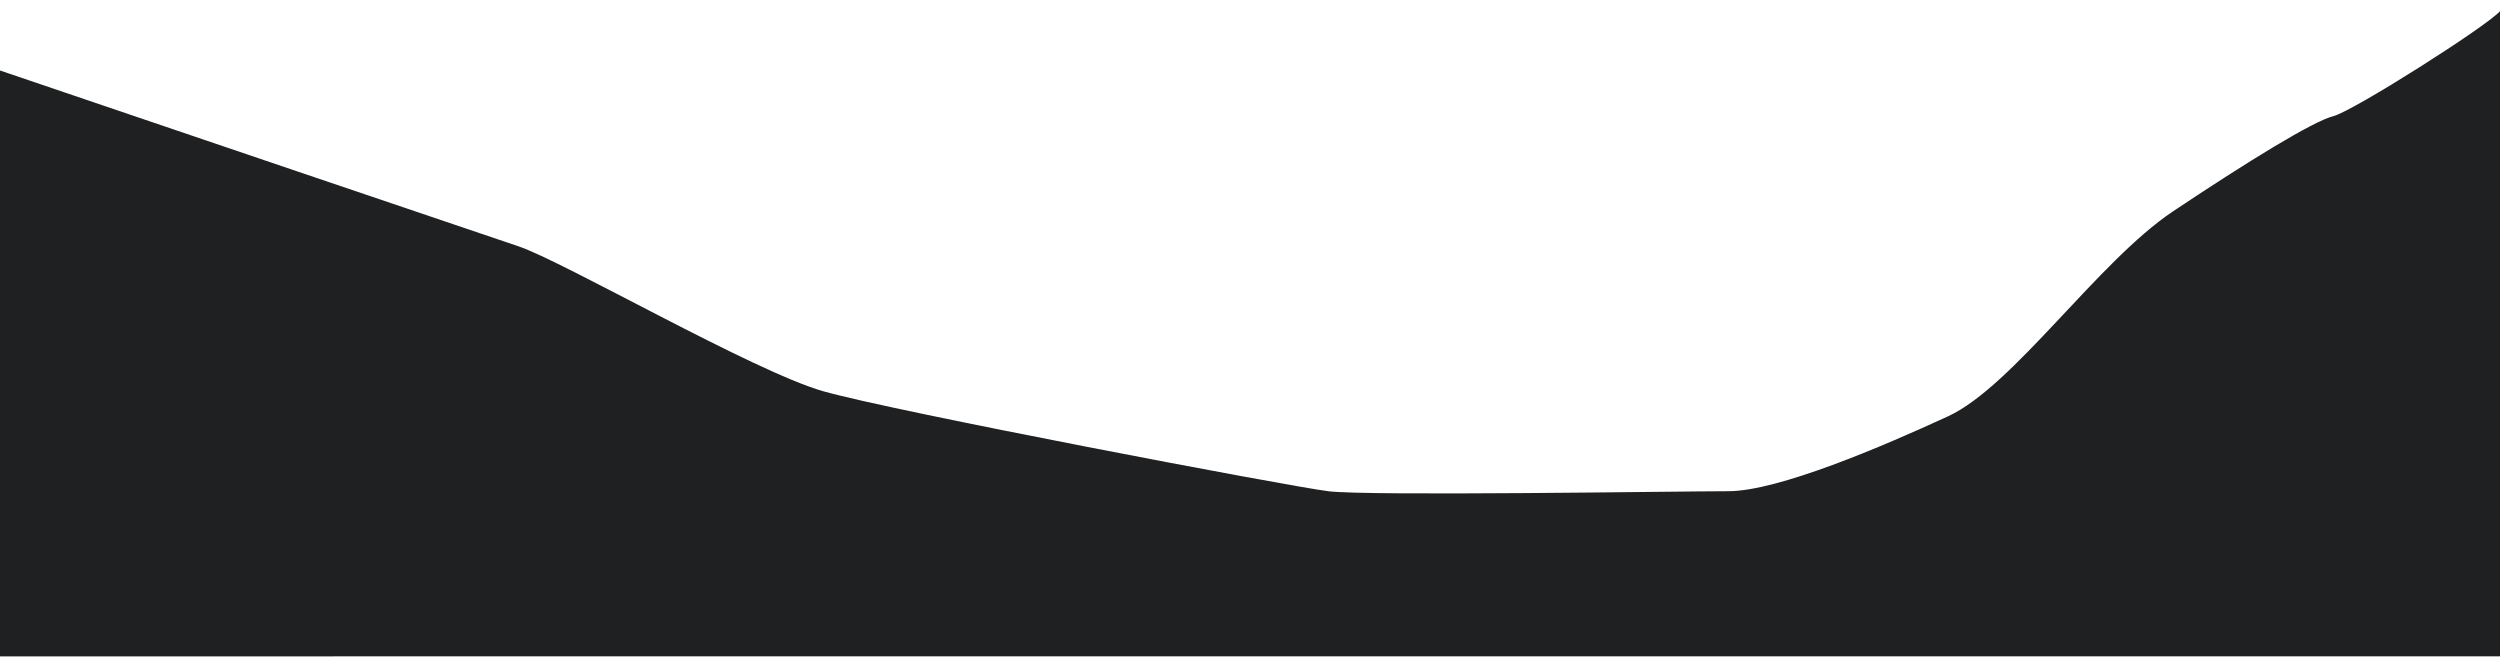 <svg xmlns="http://www.w3.org/2000/svg" width="4228.726" height="1129.234" viewBox="0 0 4228.726 1091.234">
  <path id="mountain-3" d="M4224.5,238.46C4202.247,263.8,3976.16,407.57,3942.352,416.04s-143.771,76.085-270.6,160.71c-126.833,84.555-270.6,296.012-380.567,346.759s-287.543,126.832-372.1,126.832-608.893,8.469-676.579,0-735.726-135.3-854.158-169.11S948.563,661.375,872.477,635.966C811.791,615.737,229.146,417.929-4.15,338.694v991H4224.576V238.46Z" transform="translate(4.15 -238.46)" fill="#1E2022"/>
</svg>

